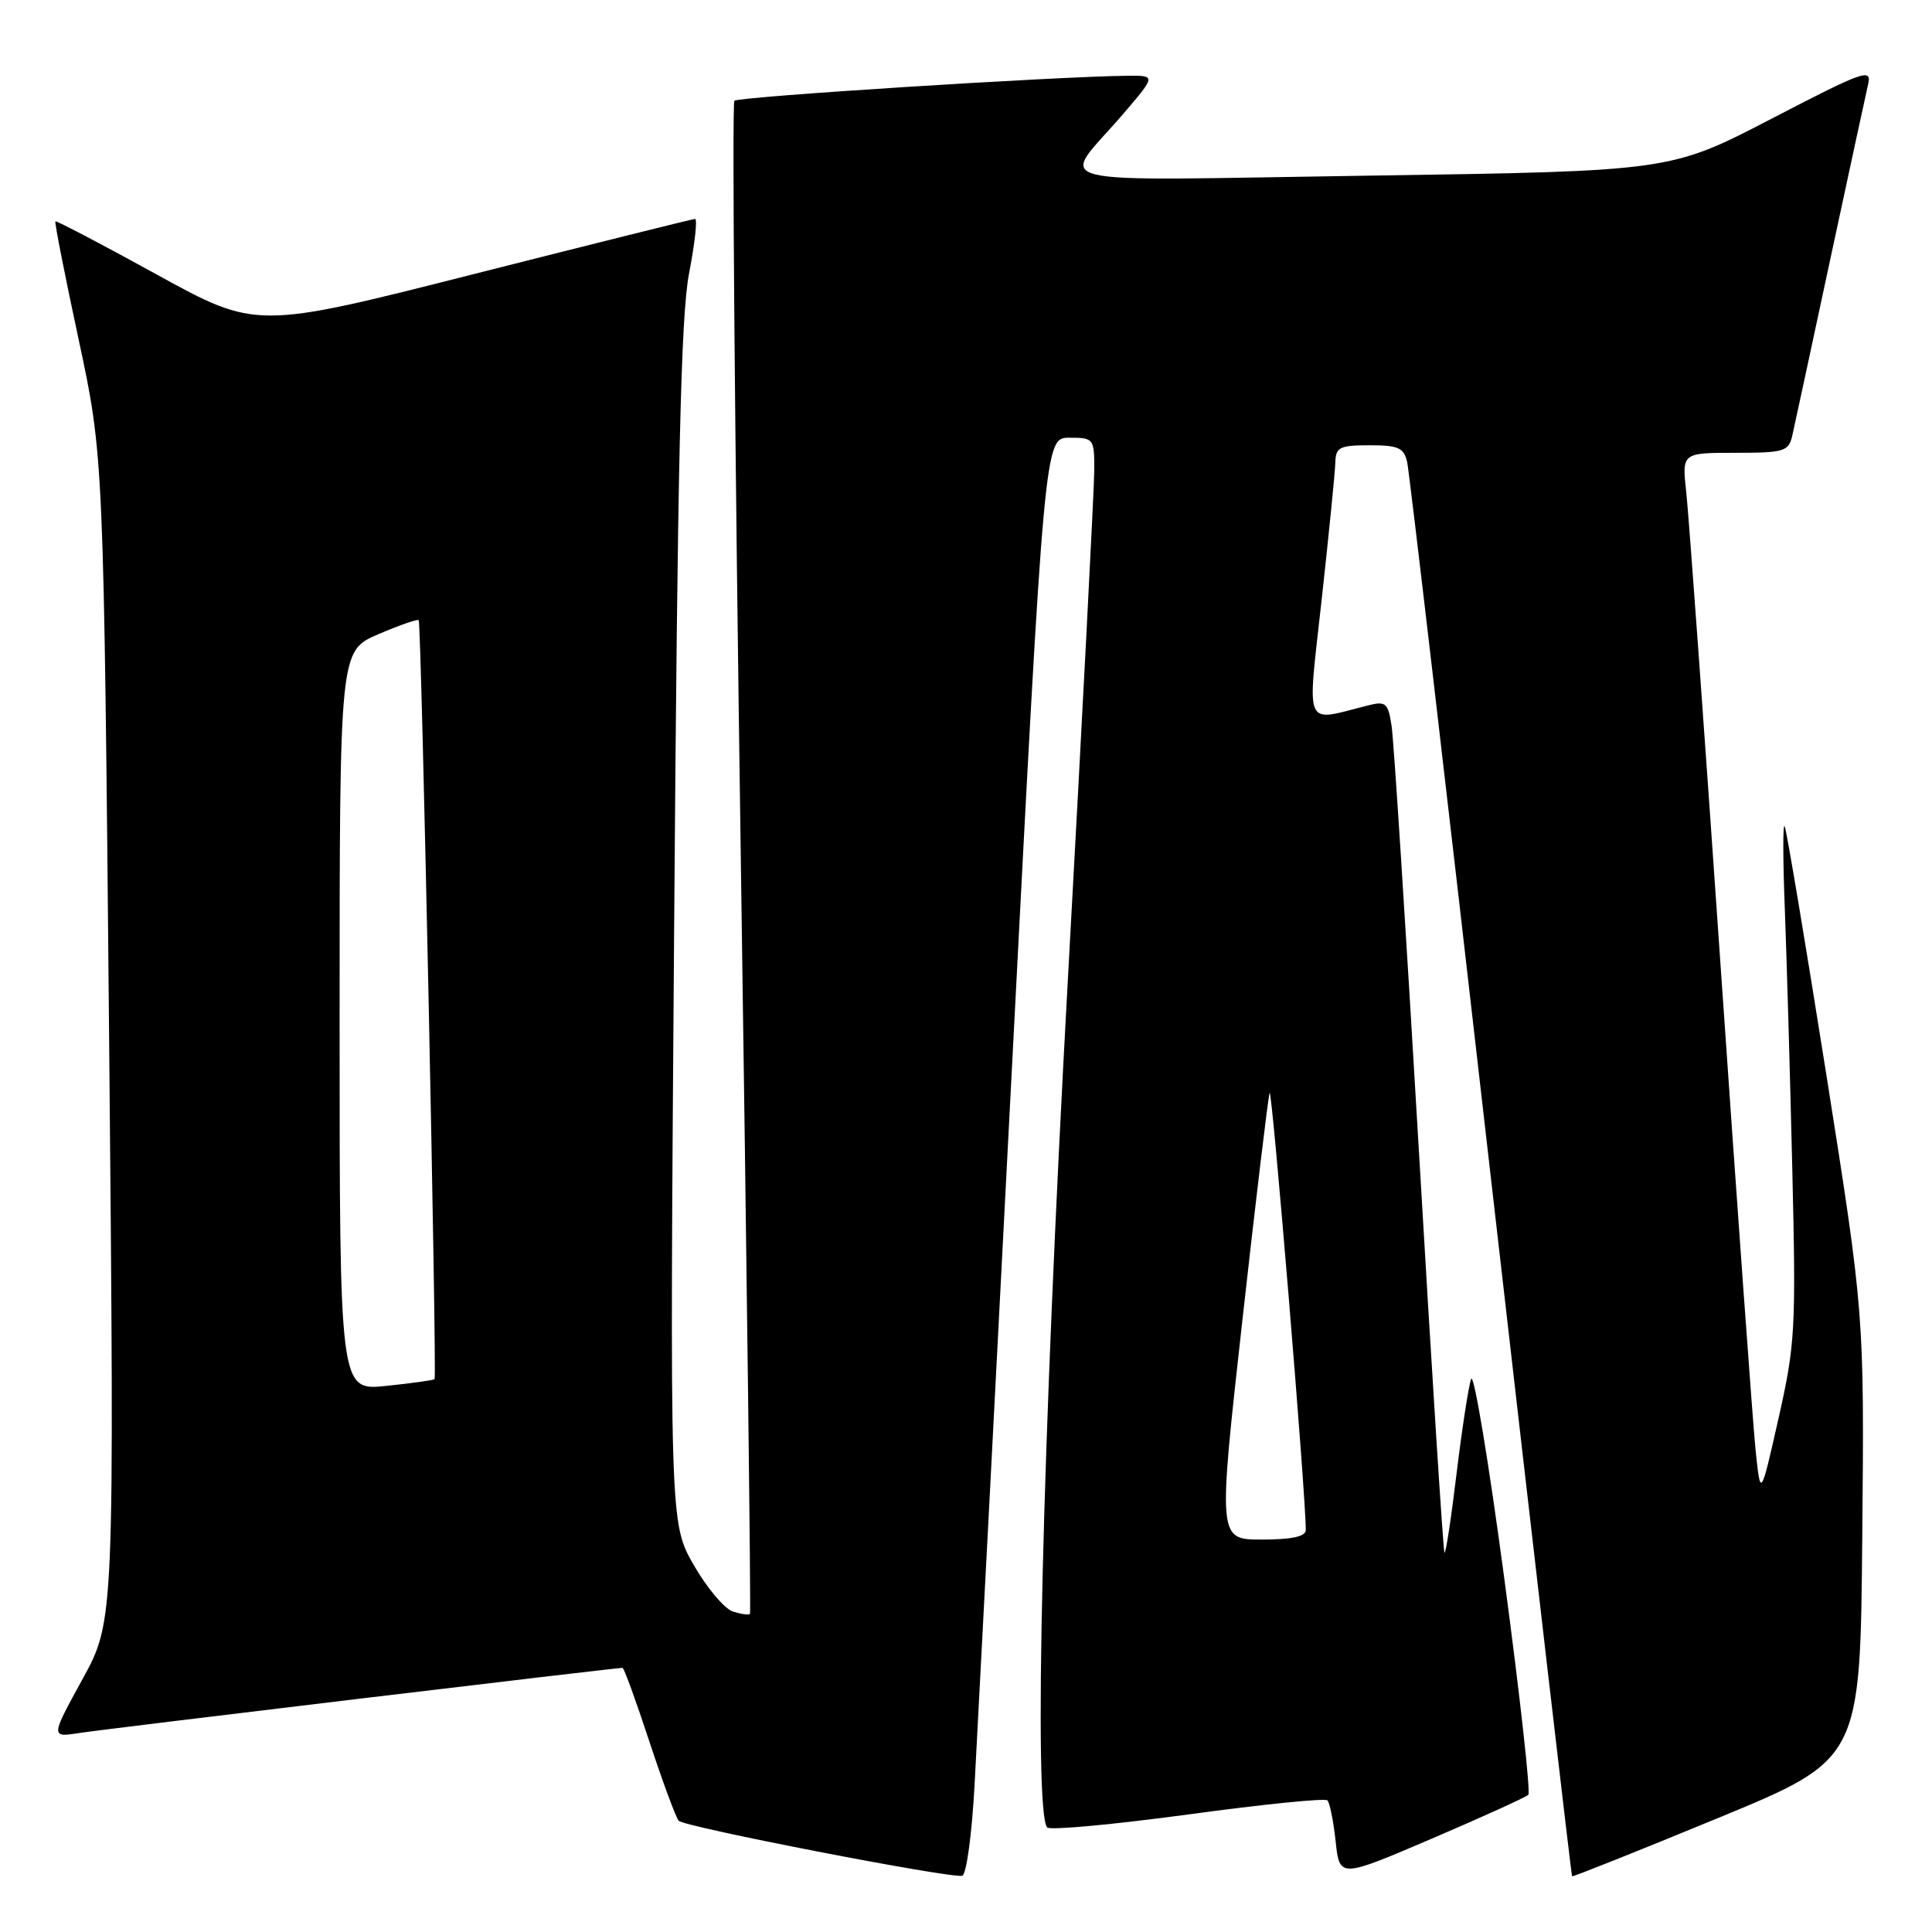 <?xml version="1.0" encoding="UTF-8" standalone="no"?>
<!DOCTYPE svg PUBLIC "-//W3C//DTD SVG 1.1//EN" "http://www.w3.org/Graphics/SVG/1.1/DTD/svg11.dtd" >
<svg xmlns="http://www.w3.org/2000/svg" xmlns:xlink="http://www.w3.org/1999/xlink" version="1.1" viewBox="0 0 256 256">
 <g >
 <path fill="currentColor"
d=" M 129.14 236.42 C 129.50 229.86 131.73 187.04 134.10 141.25 C 138.41 58.00 138.41 58.00 141.70 58.00 C 144.92 58.00 145.00 58.11 145.00 62.25 C 144.99 64.59 143.40 95.30 141.46 130.50 C 138.10 191.33 136.92 240.35 138.77 242.15 C 139.17 242.54 147.56 241.76 157.41 240.43 C 167.26 239.09 175.58 238.24 175.89 238.56 C 176.20 238.87 176.69 241.31 176.98 243.99 C 177.50 248.86 177.50 248.86 189.72 243.63 C 196.44 240.75 202.20 238.14 202.51 237.82 C 202.83 237.51 201.39 224.59 199.32 209.11 C 197.25 193.63 195.28 181.76 194.93 182.73 C 194.59 183.70 193.72 189.35 193.00 195.27 C 192.29 201.19 191.57 205.90 191.40 205.74 C 191.24 205.58 189.71 181.61 188.01 152.47 C 186.30 123.34 184.68 98.00 184.39 96.16 C 183.93 93.15 183.62 92.88 181.32 93.46 C 172.62 95.64 173.20 96.96 175.14 79.34 C 176.10 70.63 176.91 62.49 176.94 61.25 C 176.99 59.26 177.52 59.00 181.48 59.00 C 185.31 59.00 186.03 59.33 186.46 61.25 C 186.74 62.49 191.72 105.12 197.54 155.98 C 203.37 206.85 208.21 248.54 208.31 248.62 C 208.42 248.71 217.05 245.27 227.50 240.96 C 246.50 233.14 246.50 233.14 246.76 203.66 C 247.03 174.18 247.03 174.18 241.99 142.34 C 239.21 124.83 236.74 110.05 236.48 109.50 C 236.23 108.95 236.24 113.90 236.50 120.50 C 236.75 127.10 237.20 142.62 237.49 155.00 C 237.99 176.13 237.88 178.14 235.65 188.00 C 233.28 198.50 233.28 198.50 232.61 192.00 C 232.25 188.43 230.17 159.62 227.99 128.00 C 225.81 96.38 223.76 68.14 223.44 65.25 C 222.86 60.00 222.86 60.00 229.91 60.00 C 236.40 60.00 237.00 59.82 237.48 57.75 C 237.76 56.51 240.02 46.05 242.49 34.50 C 244.97 22.95 247.24 12.44 247.54 11.15 C 248.04 9.00 246.93 9.40 234.72 15.74 C 221.35 22.68 221.35 22.68 181.60 23.27 C 136.46 23.93 140.43 24.92 148.84 15.08 C 153.19 10.00 153.19 10.00 149.34 10.04 C 139.82 10.14 97.85 12.81 97.31 13.35 C 96.98 13.69 97.36 58.85 98.16 113.73 C 98.96 168.60 99.51 213.65 99.38 213.84 C 99.25 214.03 98.24 213.89 97.12 213.54 C 96.00 213.18 93.66 210.40 91.91 207.35 C 88.74 201.81 88.74 201.81 89.33 122.65 C 89.78 61.00 90.22 41.90 91.30 36.25 C 92.07 32.26 92.43 29.01 92.10 29.01 C 91.77 29.02 78.55 32.32 62.73 36.33 C 33.96 43.63 33.96 43.63 20.76 36.37 C 13.50 32.37 7.46 29.21 7.34 29.33 C 7.21 29.45 8.60 36.52 10.43 45.03 C 13.74 60.50 13.74 60.50 14.46 137.64 C 15.17 214.78 15.17 214.78 10.93 222.50 C 6.69 230.23 6.69 230.23 10.60 229.62 C 13.90 229.10 81.48 221.00 82.49 221.00 C 82.68 221.00 84.28 225.39 86.04 230.75 C 87.81 236.11 89.56 240.84 89.93 241.26 C 90.67 242.08 125.83 248.90 127.50 248.55 C 128.05 248.43 128.79 243.02 129.14 236.42 Z  M 164.62 174.96 C 166.40 158.99 168.03 145.42 168.23 144.81 C 168.54 143.88 173.10 198.97 173.02 202.75 C 173.01 203.60 171.16 204.00 167.19 204.00 C 161.38 204.00 161.38 204.00 164.62 174.96 Z  M 45.00 135.27 C 45.00 86.25 45.00 86.25 50.10 84.05 C 52.90 82.85 55.32 82.00 55.48 82.18 C 55.84 82.57 57.92 182.40 57.58 182.75 C 57.45 182.88 54.56 183.29 51.17 183.64 C 45.00 184.28 45.00 184.28 45.00 135.27 Z "/>
</g>
</svg>